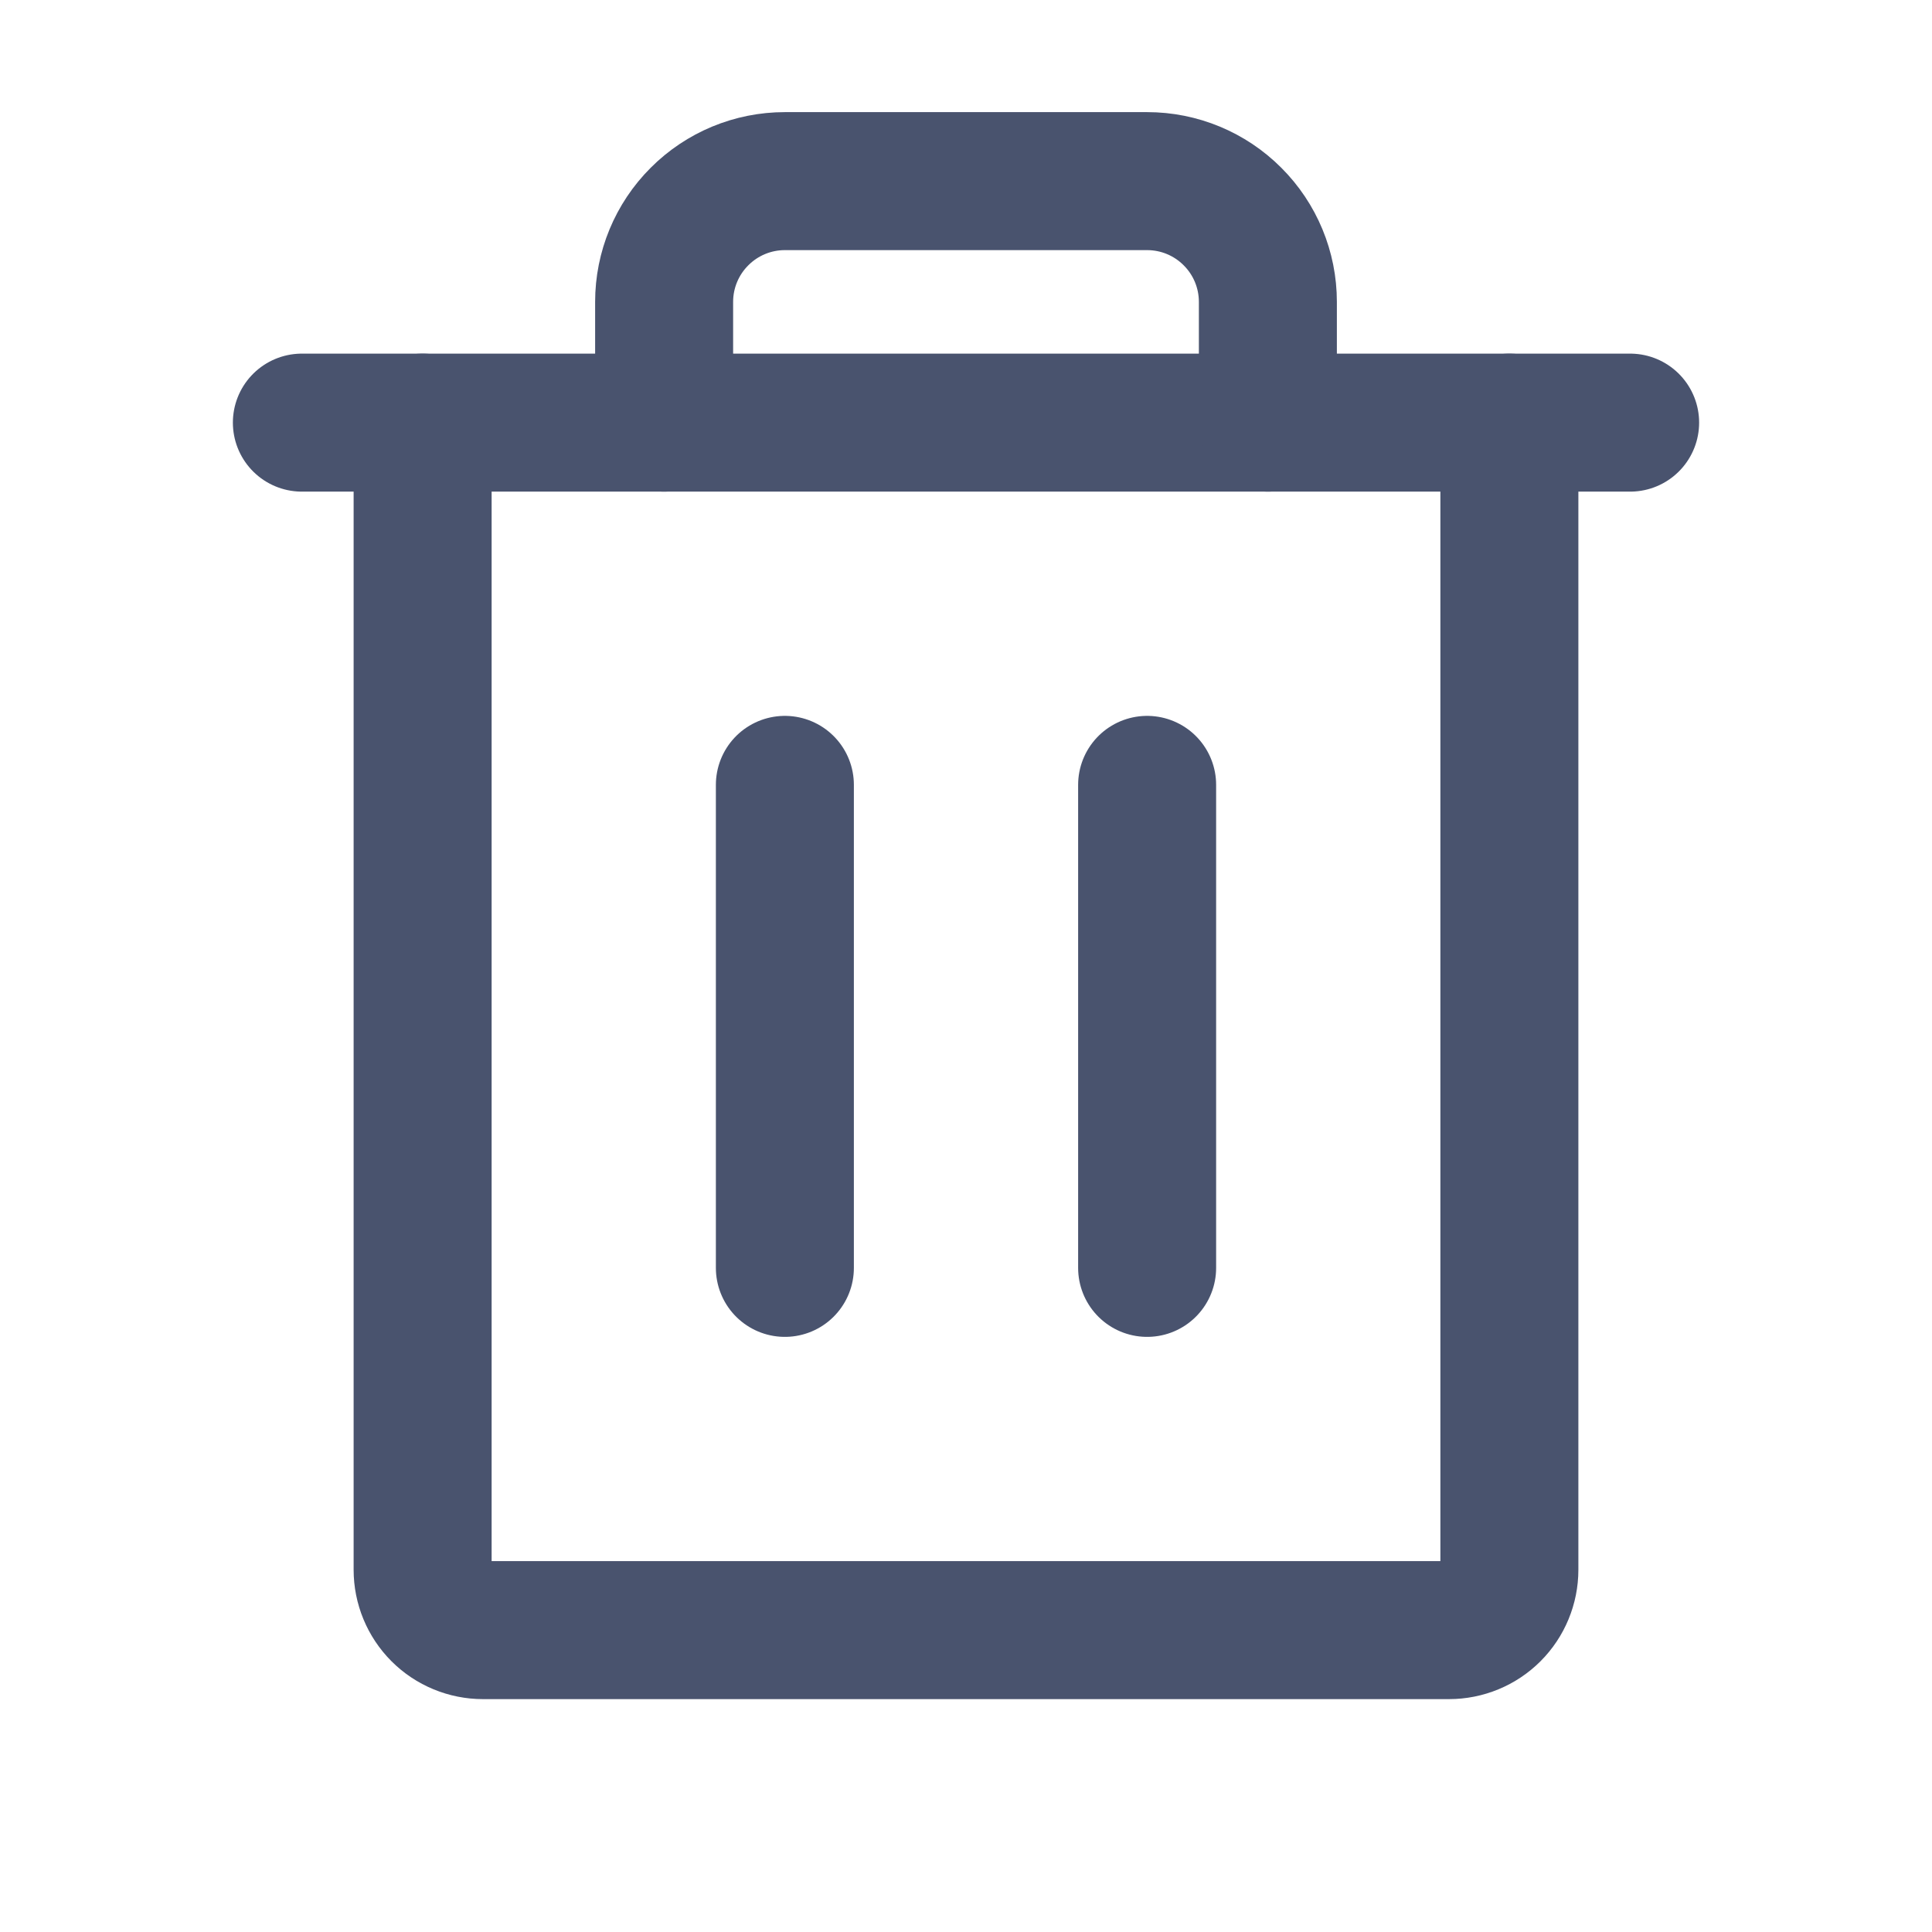 <svg width="28" height="28" viewBox="0 0 28 28" fill="none" xmlns="http://www.w3.org/2000/svg">
<path d="M23.625 6.125H4.375" stroke="#49536E" stroke-width="2" stroke-linecap="round" stroke-linejoin="round"/>
<path d="M11.375 11.375V18.375" stroke="#49536E" stroke-width="2" stroke-linecap="round" stroke-linejoin="round"/>
<path d="M16.625 11.375V18.375" stroke="#49536E" stroke-width="2" stroke-linecap="round" stroke-linejoin="round"/>
<path d="M21.875 6.125V22.75C21.875 22.982 21.783 23.205 21.619 23.369C21.455 23.533 21.232 23.625 21 23.625H7C6.768 23.625 6.545 23.533 6.381 23.369C6.217 23.205 6.125 22.982 6.125 22.75V6.125" stroke="#49536E" stroke-width="2" stroke-linecap="round" stroke-linejoin="round"/>
<path d="M18.375 6.125V4.375C18.375 3.911 18.191 3.466 17.862 3.138C17.534 2.809 17.089 2.625 16.625 2.625H11.375C10.911 2.625 10.466 2.809 10.138 3.138C9.809 3.466 9.625 3.911 9.625 4.375V6.125" stroke="#49536E" stroke-width="2" stroke-linecap="round" stroke-linejoin="round"/>
</svg>
